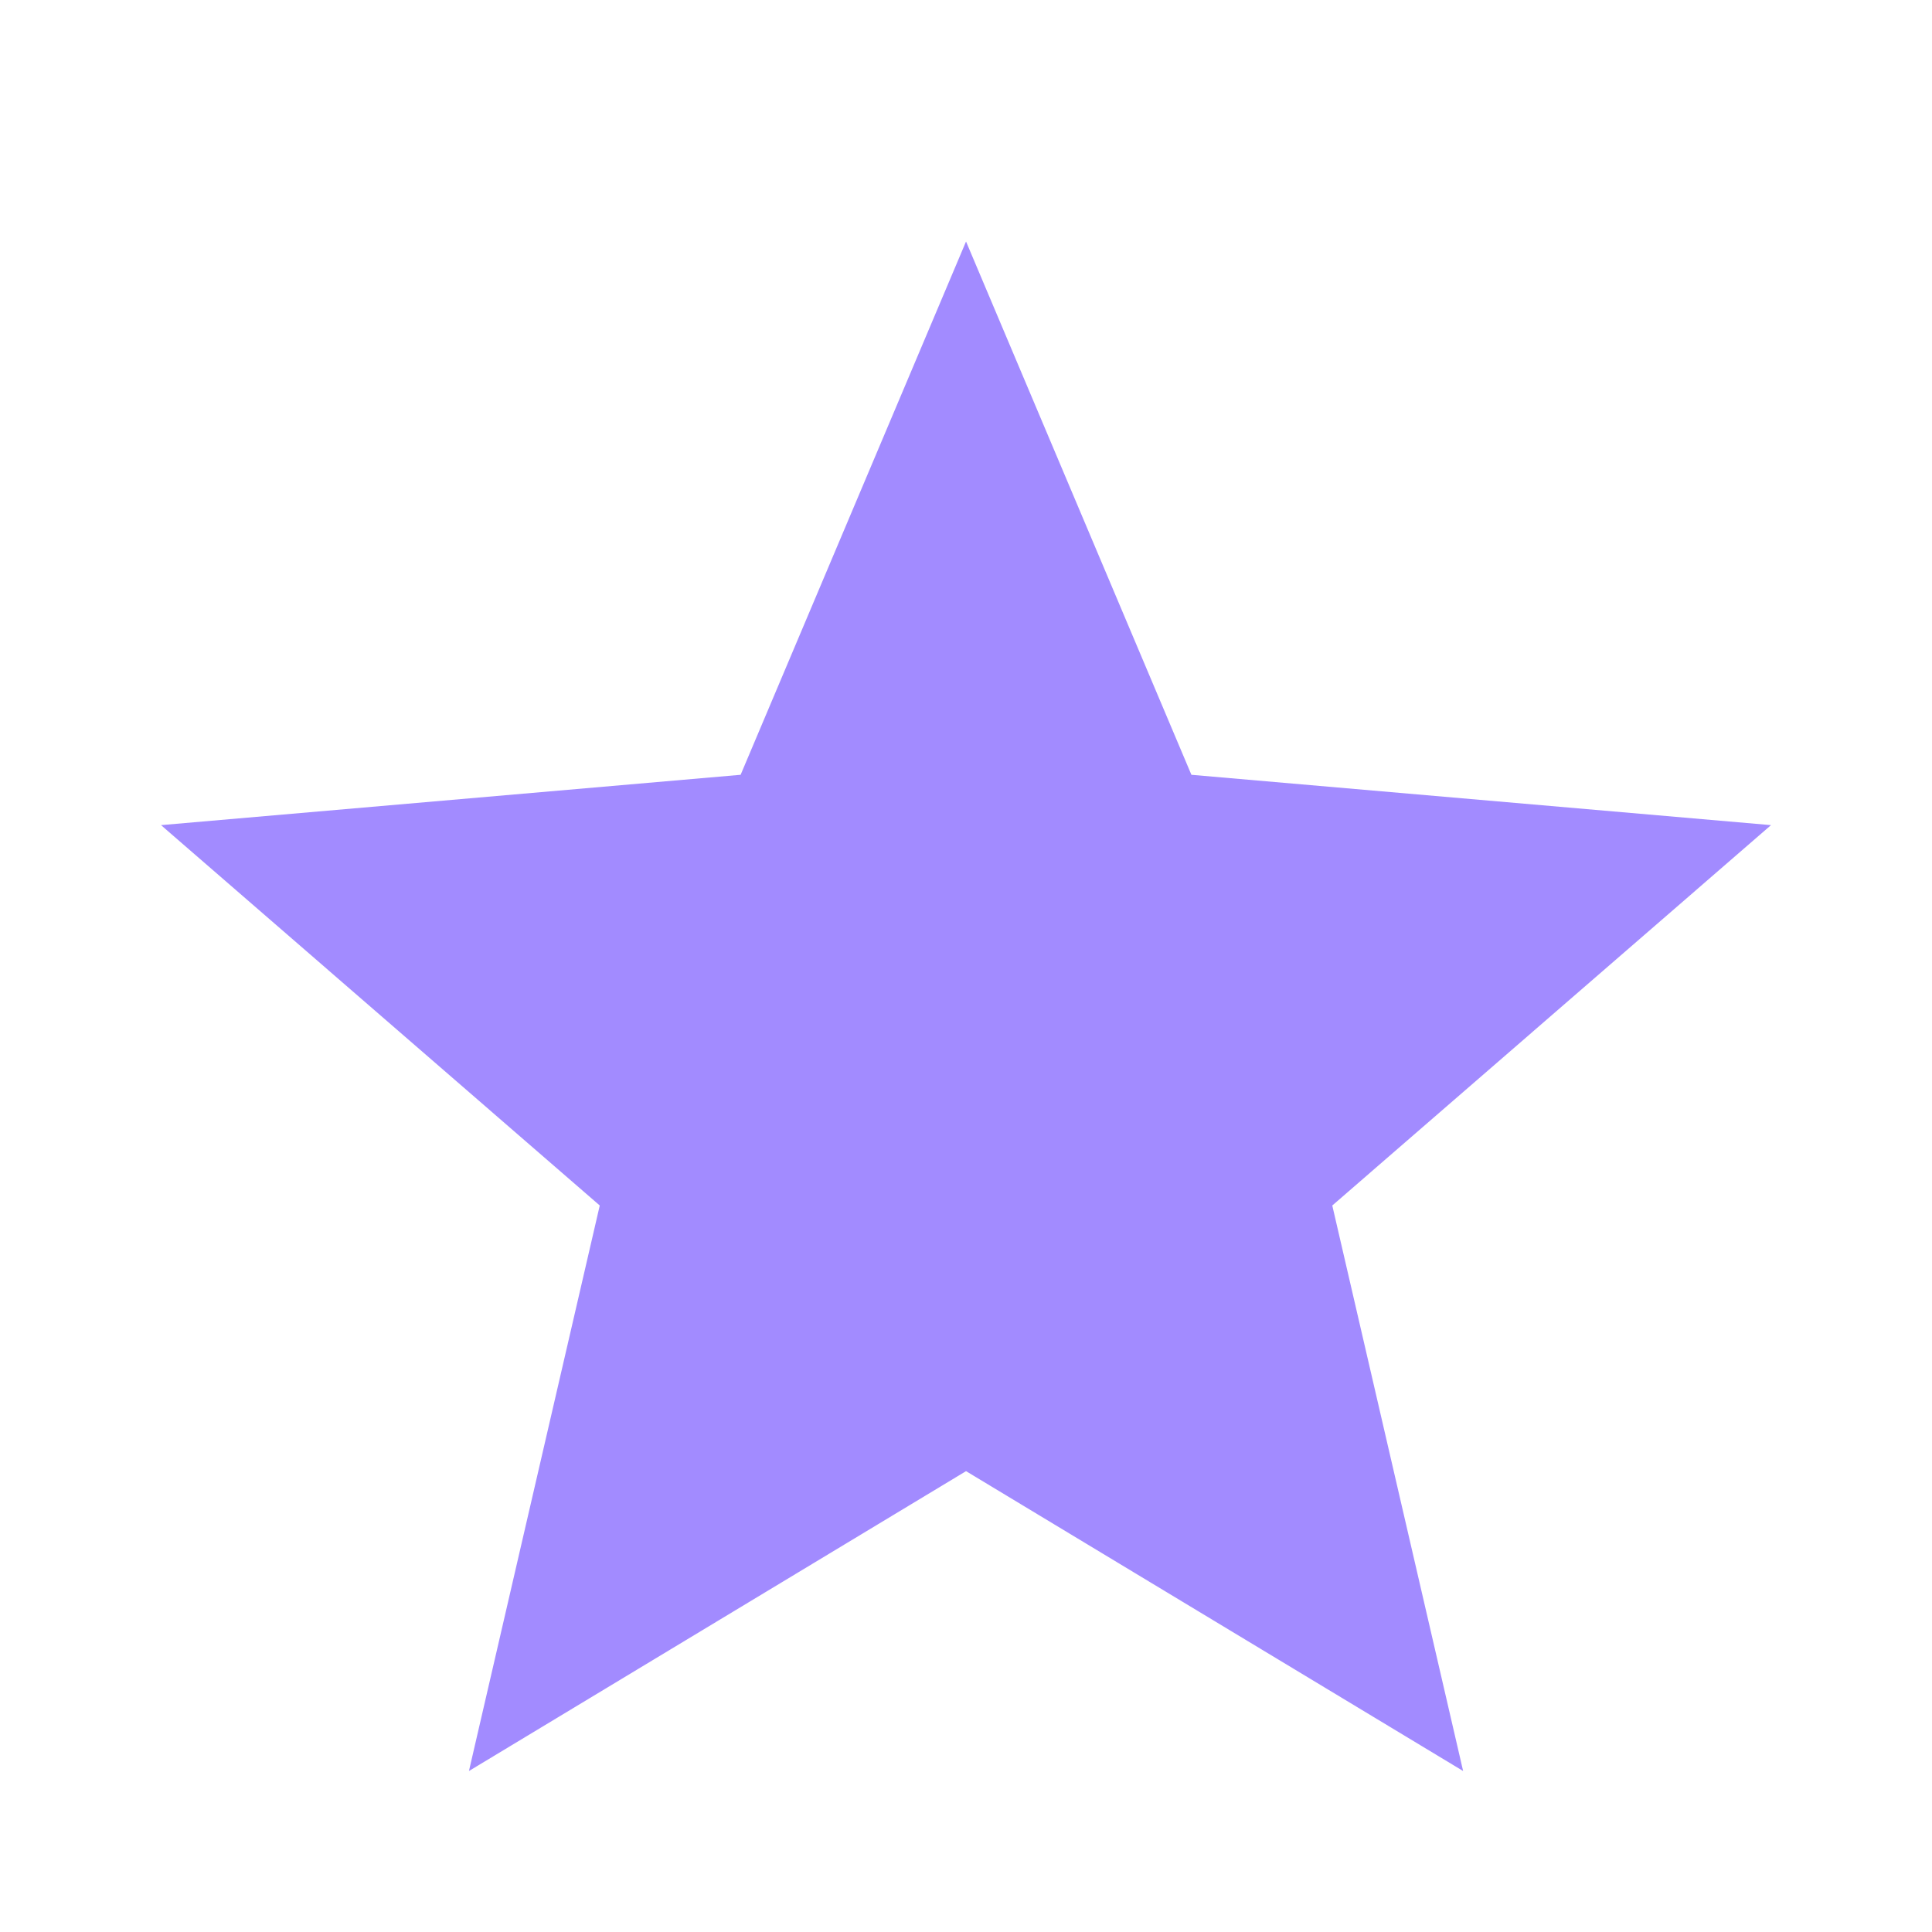 <svg width="58" height="58" viewBox="0 0 58 58" fill="none" xmlns="http://www.w3.org/2000/svg">
<path d="M14.078 53.167L18.005 36.19L4.834 24.771L22.234 23.26L29.001 7.25L35.767 23.26L53.167 24.771L39.996 36.19L43.924 53.167L29.001 44.165L14.078 53.167Z" fill="#A28BFF"/>
</svg>
